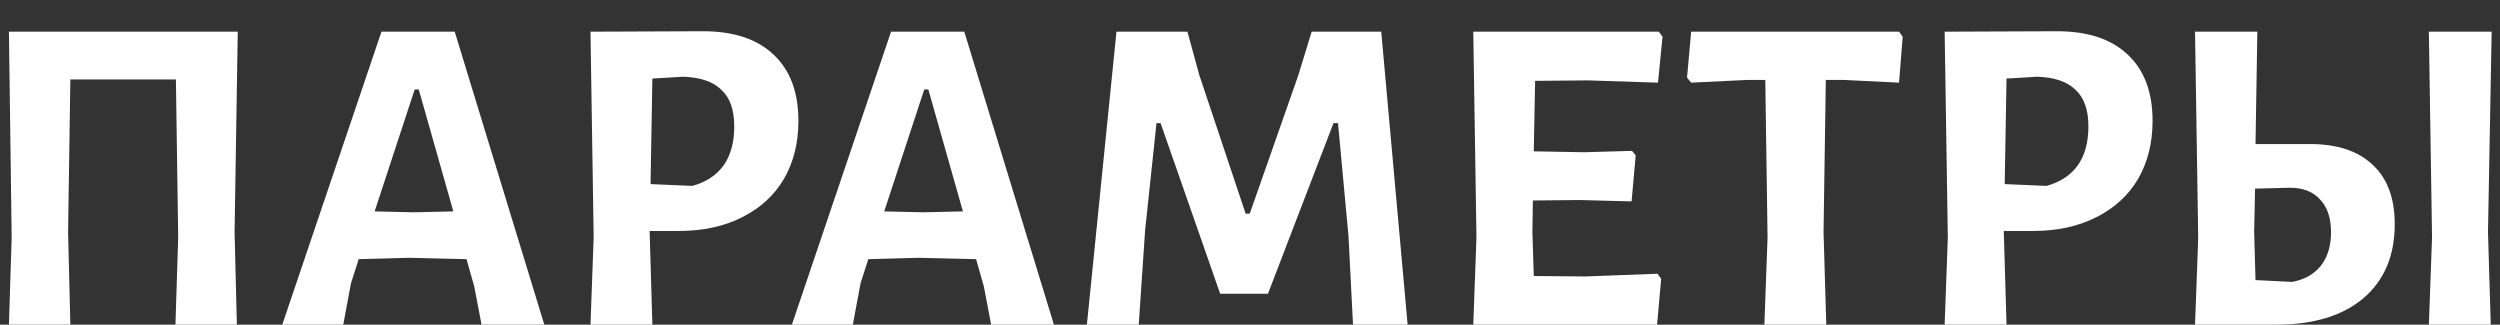 <svg width="77" height="10" viewBox="0 0 77 10" fill="none" xmlns="http://www.w3.org/2000/svg">
<rect x="0" y="0" width="77" height="10" fill="#333333" stroke="none"/>
<path d="M7.225 7.142L7.295 10H5.404L5.488 7.31L5.418 2.447H2.167L2.097 7.142L2.167 10H0.275L0.359 7.31L0.275 0.976H7.323L7.225 7.142ZM16.765 10H14.832L14.607 8.823L14.369 7.982L12.604 7.94L11.048 7.982L10.81 8.725L10.572 10H8.694L11.749 0.976H14.005L16.765 10ZM13.963 6.511L12.898 2.756H12.772L11.539 6.511L12.744 6.539L13.963 6.511ZM21.648 0.962C22.592 0.962 23.316 1.2 23.82 1.677C24.334 2.153 24.591 2.835 24.591 3.723C24.591 4.405 24.441 5.002 24.142 5.516C23.843 6.021 23.414 6.413 22.853 6.693C22.302 6.973 21.653 7.114 20.905 7.114H20.009V7.142L20.093 10H18.187L18.285 7.31L18.187 0.976L21.648 0.962ZM21.326 5.726C22.185 5.483 22.615 4.872 22.615 3.891C22.615 3.386 22.484 3.013 22.223 2.77C21.97 2.518 21.578 2.382 21.046 2.363L20.093 2.419L20.037 5.67L21.326 5.726ZM32.461 10H30.527L30.303 8.823L30.064 7.982L28.299 7.94L26.744 7.982L26.505 8.725L26.267 10H24.39L27.444 0.976H29.7L32.461 10ZM29.658 6.511L28.593 2.756H28.467L27.234 6.511L28.439 6.539L29.658 6.511ZM43.355 10H41.673L41.533 7.268L41.211 3.793H41.071L39.053 9.047H37.581L35.746 3.793H35.62L35.27 7.085L35.073 10H33.476L34.387 0.976H36.573L36.937 2.307L38.366 6.581H38.492L39.992 2.307L40.398 0.976H42.542L43.355 10ZM51.051 8.431L51.164 8.585L51.038 10H45.377L45.475 7.31L45.377 0.976H51.093L51.206 1.13L51.066 2.546L48.908 2.476L47.282 2.49L47.24 4.661L48.795 4.689L50.267 4.647L50.379 4.788L50.253 6.203L48.655 6.161L47.212 6.175L47.198 7.142L47.24 8.501L48.824 8.515L51.051 8.431ZM58.603 1.13L58.491 2.546L56.795 2.462H56.235L56.165 7.142L56.249 10H54.343L54.441 7.31L54.371 2.462H53.811L52.087 2.546L51.961 2.391L52.087 0.976H58.491L58.603 1.13ZM63.356 0.962C64.299 0.962 65.023 1.2 65.528 1.677C66.042 2.153 66.299 2.835 66.299 3.723C66.299 4.405 66.149 5.002 65.85 5.516C65.551 6.021 65.121 6.413 64.561 6.693C64.01 6.973 63.361 7.114 62.613 7.114H61.717V7.142L61.801 10H59.895L59.993 7.31L59.895 0.976L63.356 0.962ZM63.034 5.726C63.893 5.483 64.323 4.872 64.323 3.891C64.323 3.386 64.192 3.013 63.93 2.77C63.678 2.518 63.286 2.382 62.753 2.363L61.801 2.419L61.745 5.67L63.034 5.726ZM71.152 4.437C71.992 4.437 72.637 4.652 73.085 5.082C73.534 5.502 73.758 6.109 73.758 6.903C73.758 7.875 73.436 8.636 72.791 9.187C72.147 9.729 71.25 10 70.101 10H67.607L67.705 7.324L67.607 0.976H69.526L69.47 4.437H71.152ZM76.63 7.142L76.715 10H74.809L74.907 7.31L74.809 0.976H76.743L76.63 7.142ZM70.605 8.683C70.988 8.608 71.282 8.44 71.488 8.178C71.694 7.908 71.796 7.567 71.796 7.156C71.796 6.716 71.684 6.38 71.46 6.147C71.245 5.904 70.932 5.782 70.521 5.782L69.456 5.81L69.428 7.142L69.47 8.627L70.605 8.683Z" fill="white"/>
</svg>
